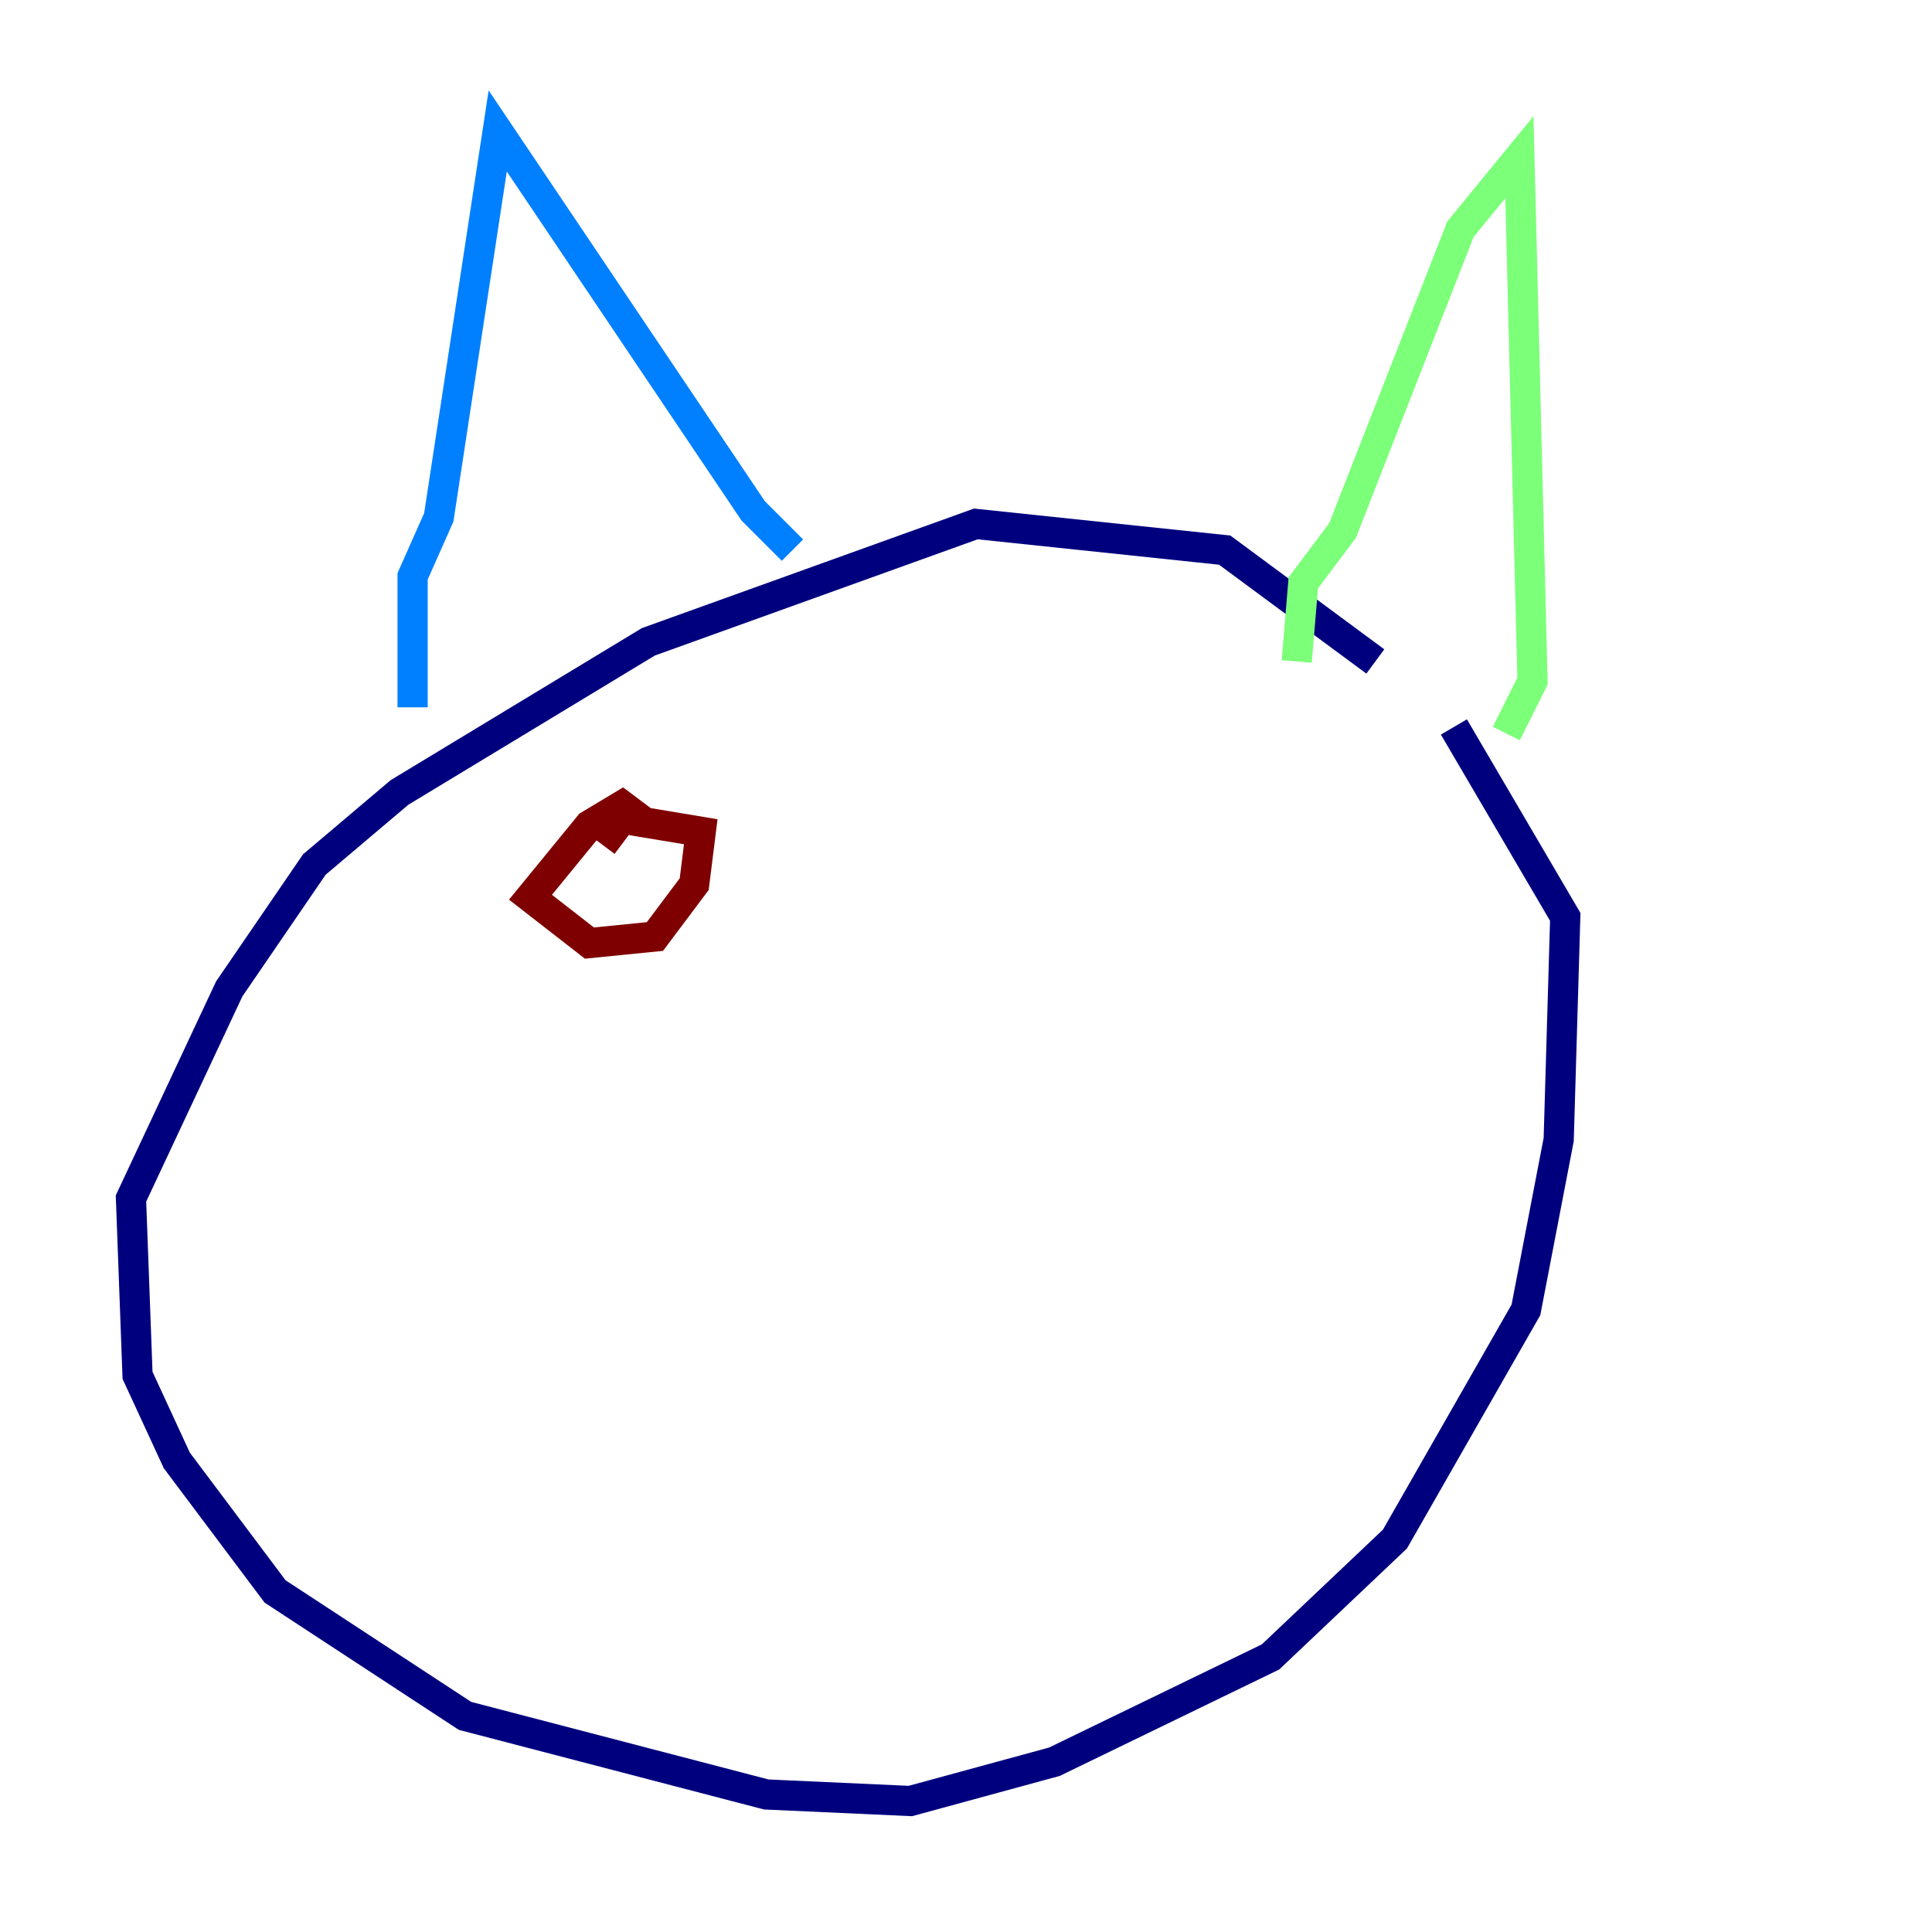 <?xml version="1.0" encoding="utf-8" ?>
<svg baseProfile="tiny" height="128" version="1.2" viewBox="0,0,128,128" width="128" xmlns="http://www.w3.org/2000/svg" xmlns:ev="http://www.w3.org/2001/xml-events" xmlns:xlink="http://www.w3.org/1999/xlink"><defs /><polyline fill="none" points="91.119,43.824 81.139,36.447 64.651,34.712 42.956,42.522 26.468,52.502 20.827,57.275 15.186,65.519 8.678,79.403 9.112,91.119 11.715,96.759 18.224,105.437 30.807,113.681 50.766,118.888 60.312,119.322 69.858,116.719 84.176,109.776 92.42,101.966 101.098,86.78 103.268,75.498 103.702,60.746 96.325,48.163" stroke="#00007f" stroke-width="2" /><polyline fill="none" points="27.336,46.861 27.336,38.183 29.071,34.278 32.976,8.678 49.898,33.844 52.502,36.447" stroke="#0080ff" stroke-width="2" /><polyline fill="none" points="85.912,43.824 86.346,38.617 88.949,35.146 96.759,15.186 100.664,10.414 101.532,45.125 99.797,48.597" stroke="#7cff79" stroke-width="2" /><polyline fill="none" points="45.993,59.878 45.993,59.878" stroke="#ff9400" stroke-width="2" /><polyline fill="none" points="42.956,54.671 41.22,53.37 39.051,54.671 35.146,59.444 39.051,62.481 43.39,62.047 45.993,58.576 46.427,55.105 41.22,54.237 39.919,55.973" stroke="#7f0000" stroke-width="2" /></svg>